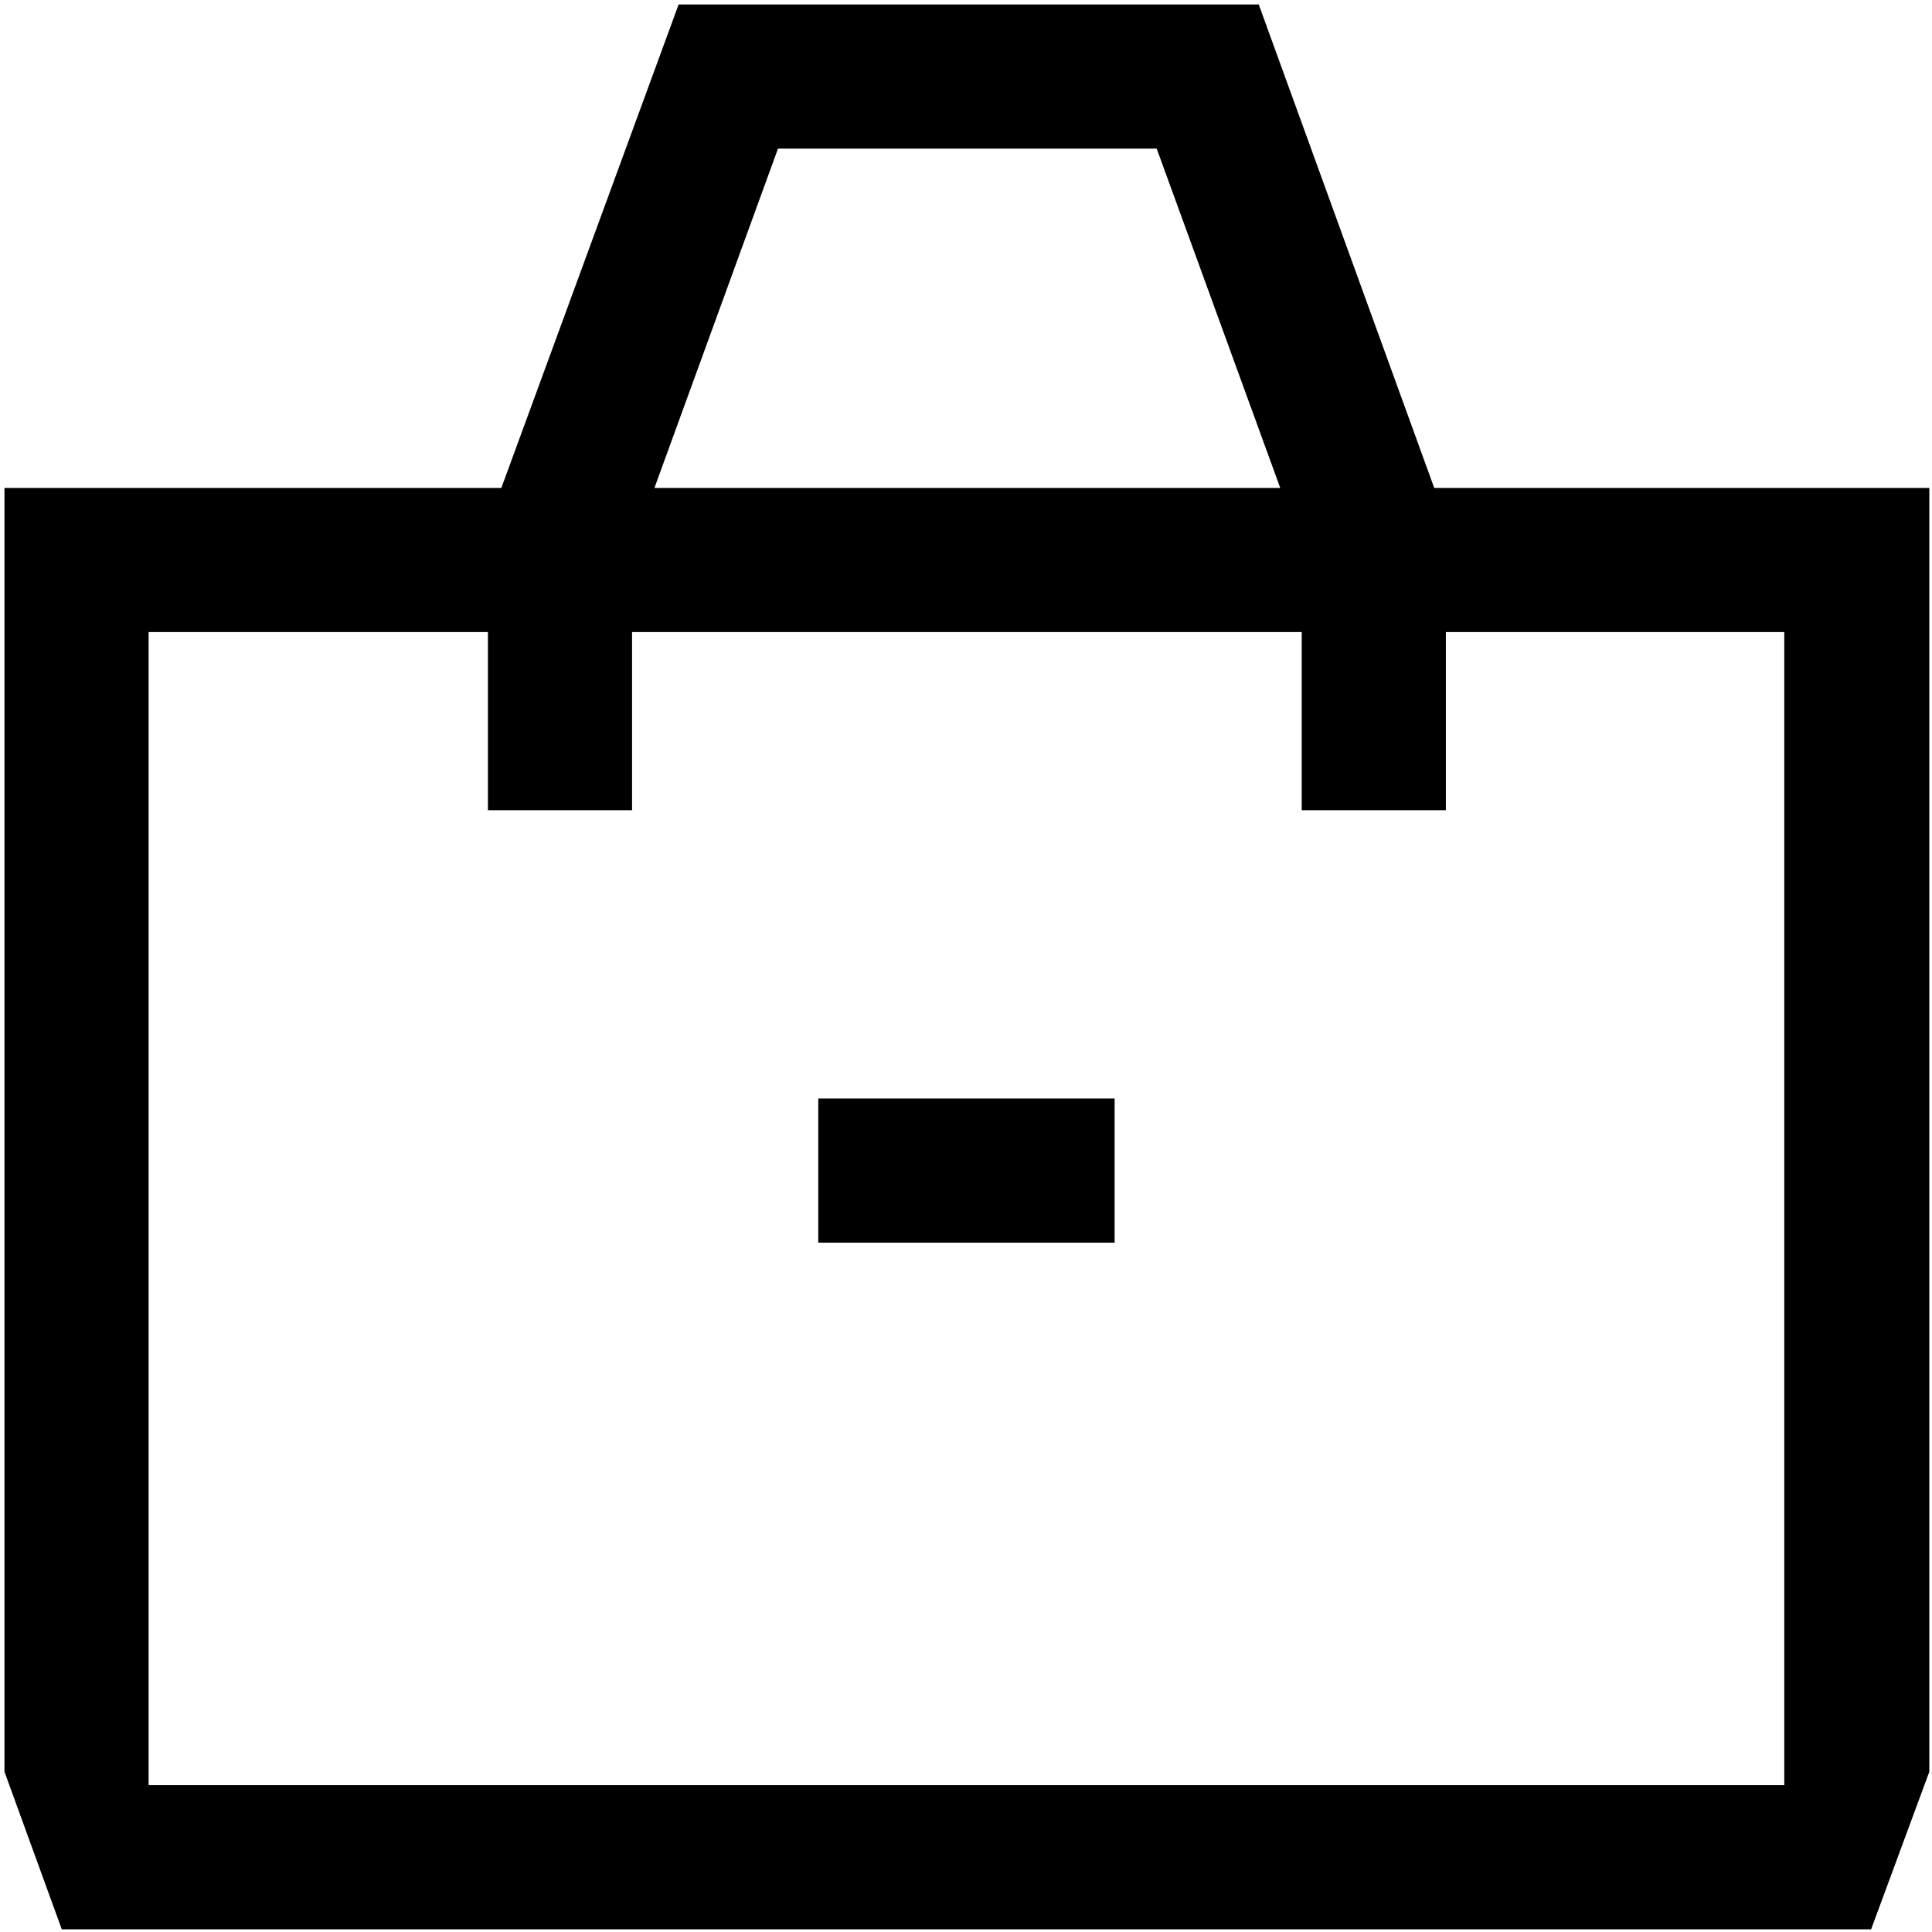 <?xml version="1.0" encoding="utf-8"?>
<!-- Generator: Adobe Illustrator 18.0.0, SVG Export Plug-In . SVG Version: 6.00 Build 0)  -->
<!DOCTYPE svg PUBLIC "-//W3C//DTD SVG 1.1//EN" "http://www.w3.org/Graphics/SVG/1.1/DTD/svg11.dtd">
<svg version="1.1" id="Layer_1" xmlns="http://www.w3.org/2000/svg" xmlns:xlink="http://www.w3.org/1999/xlink" x="0px" y="0px"
	 viewBox="0 0 215.8 215.8" enable-background="new 0 0 215.8 215.8" xml:space="preserve">
<g>
	<g>
		<path d="M160.2,54.5l-19.6-54l-64.8,0l-19.8,54H0.5v143.4l6.4,17.6H209l6.5-17.6V54.5H160.2z M86.9,16.6l42.3,0L143,54.5H73.1
			L86.9,16.6z M199.4,199.4H16.6V70.6h37.9v19.9h16.1V70.6h74.8v19.9h16.1V70.6h37.8V199.4z M91.4,138.8h33.1v-16.1H91.4V138.8z"/>
	</g>
</g>
</svg>
